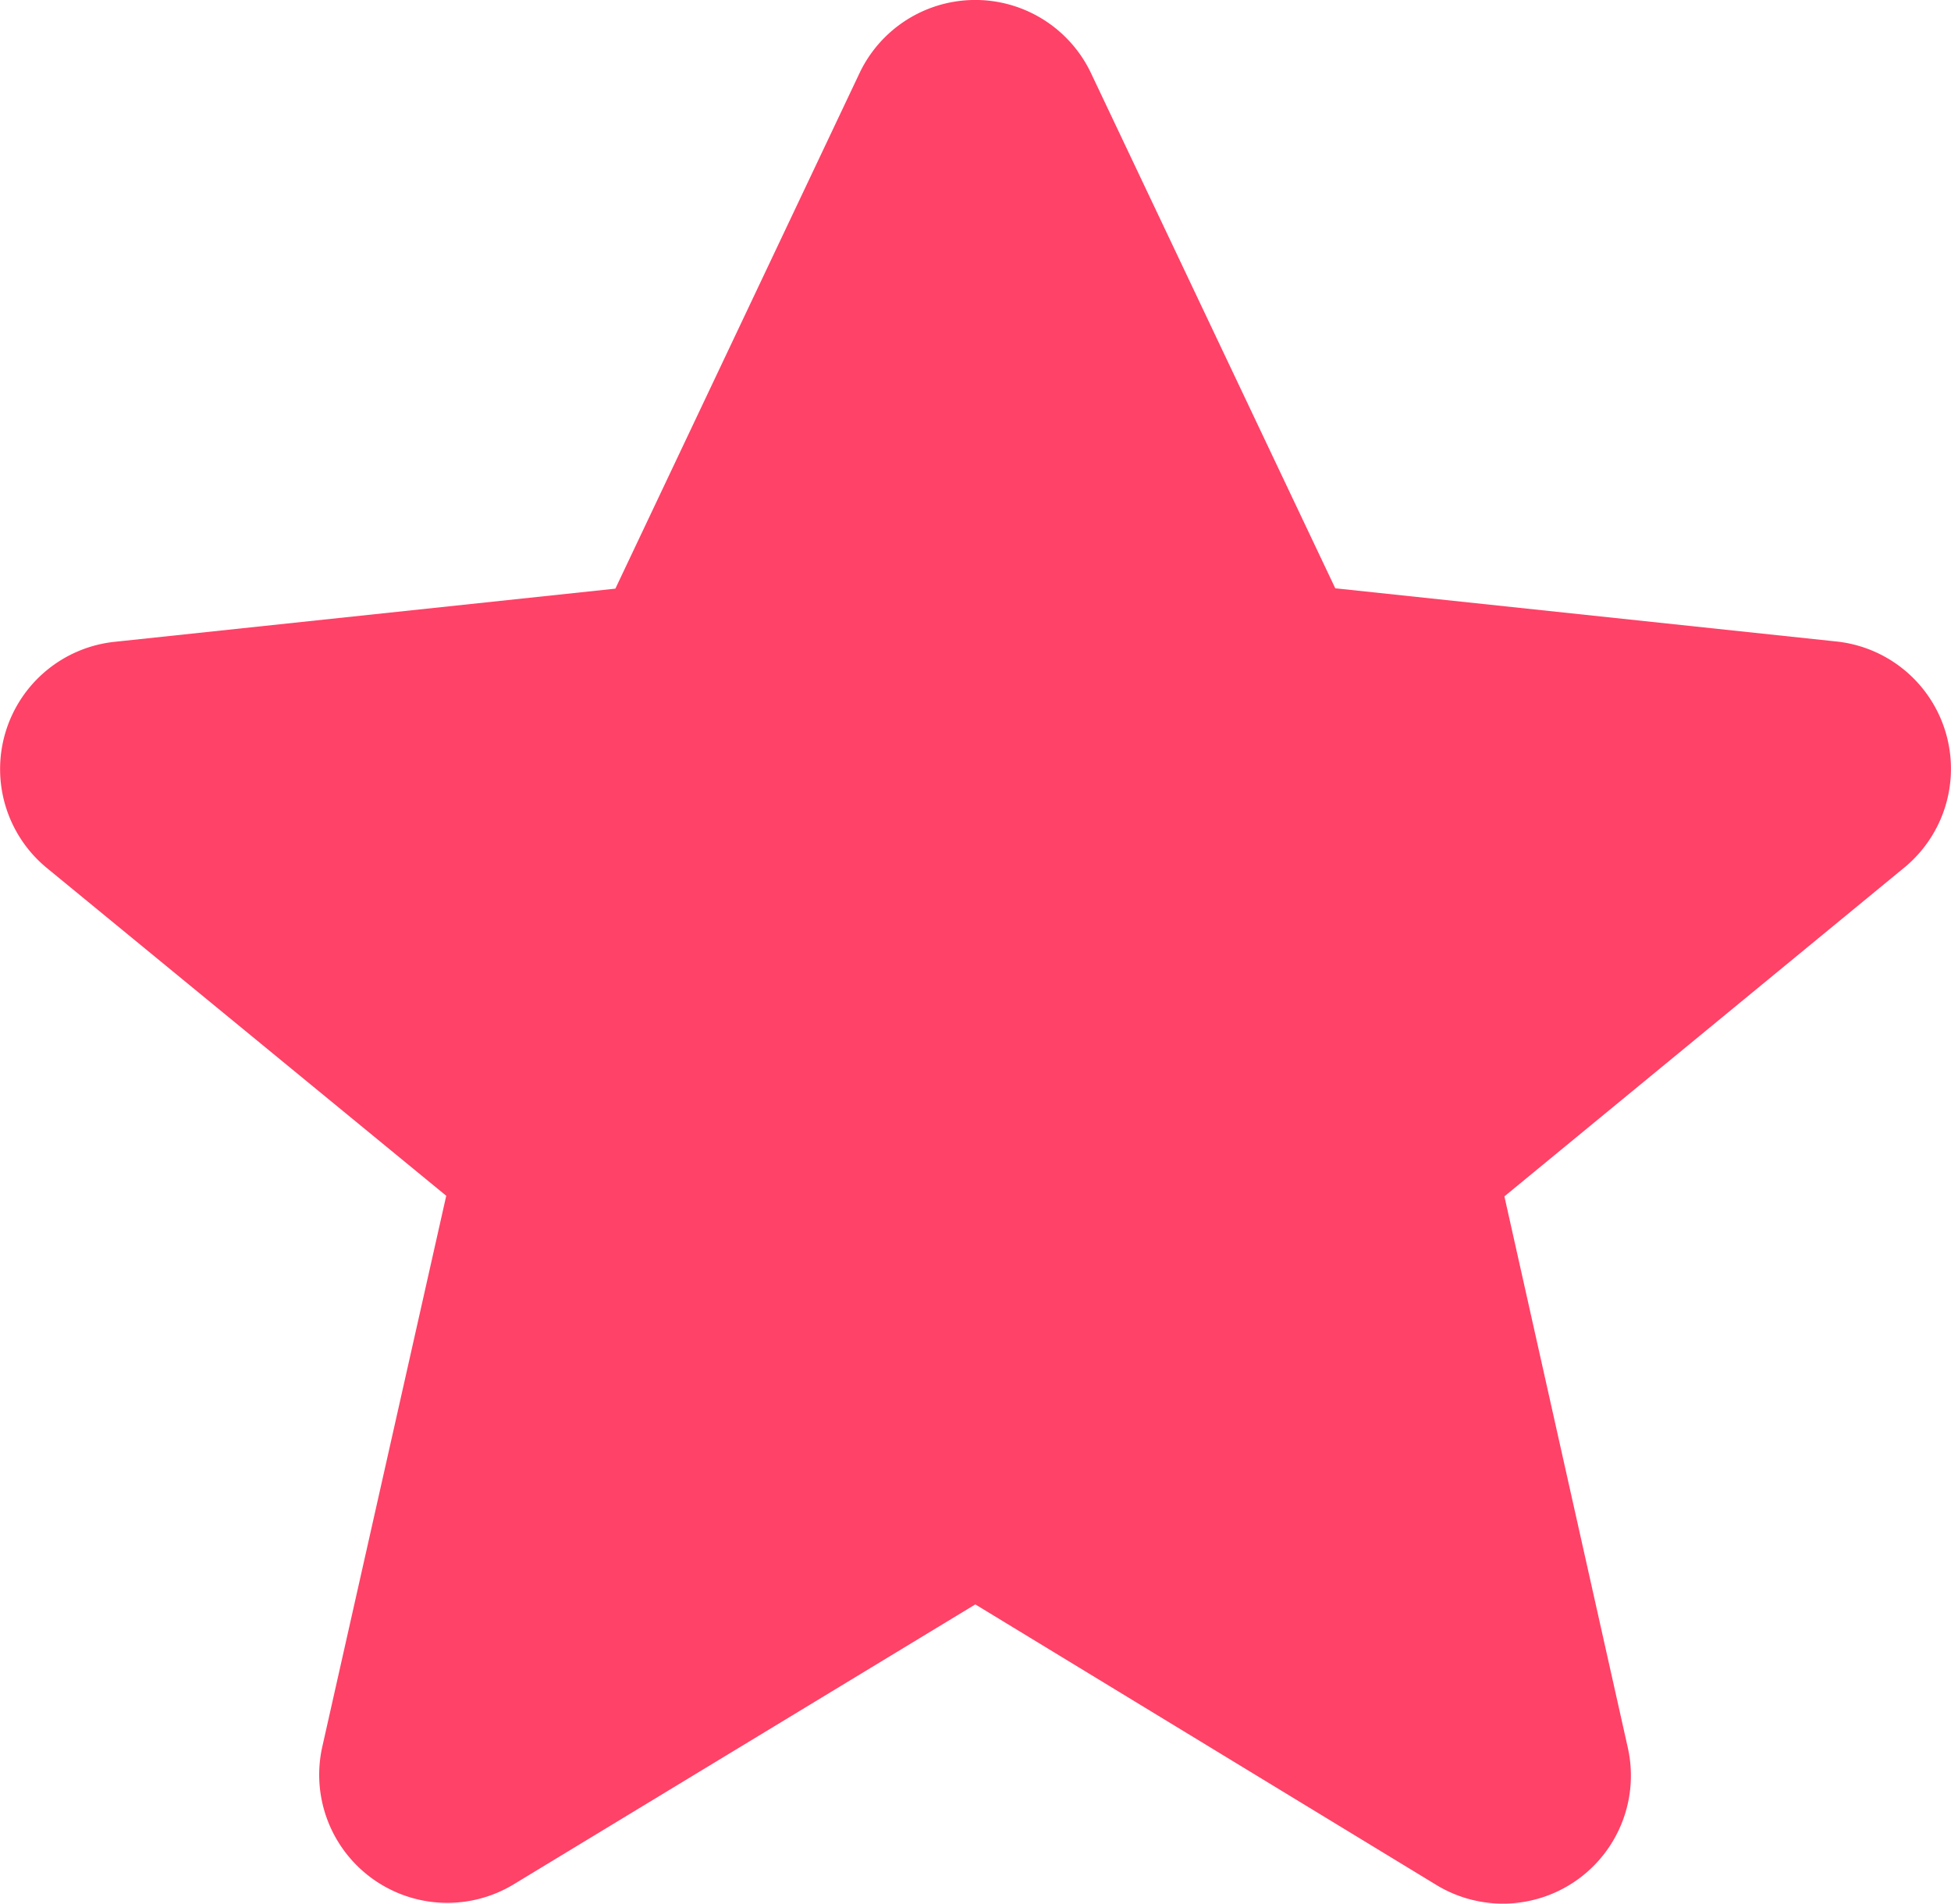 <svg id="_Icon" data-name="💚 Icon" xmlns="http://www.w3.org/2000/svg" width="16.461" height="16.063" viewBox="0 0 16.461 16.063">
  <g id="rate-full" transform="translate(0 0)">
    <path id="_Color" data-name="↳ 🎨Color" d="M9.205.617l2.061,4.347,4.22.448a1.08,1.08,0,0,1,.572,1.916l-3.365,2.767,1.041,4.651a1.08,1.08,0,0,1-1.614,1.16L8.229,13.538,4.334,15.9a1.081,1.081,0,0,1-1.615-1.16l1.046-4.65L.4,7.328A1.08,1.08,0,0,1,.973,5.415l4.219-.448L7.252.617a1.081,1.081,0,0,1,1.953,0Z" transform="translate(0 0)" fill="#ff4267"/>
  </g>
</svg>
